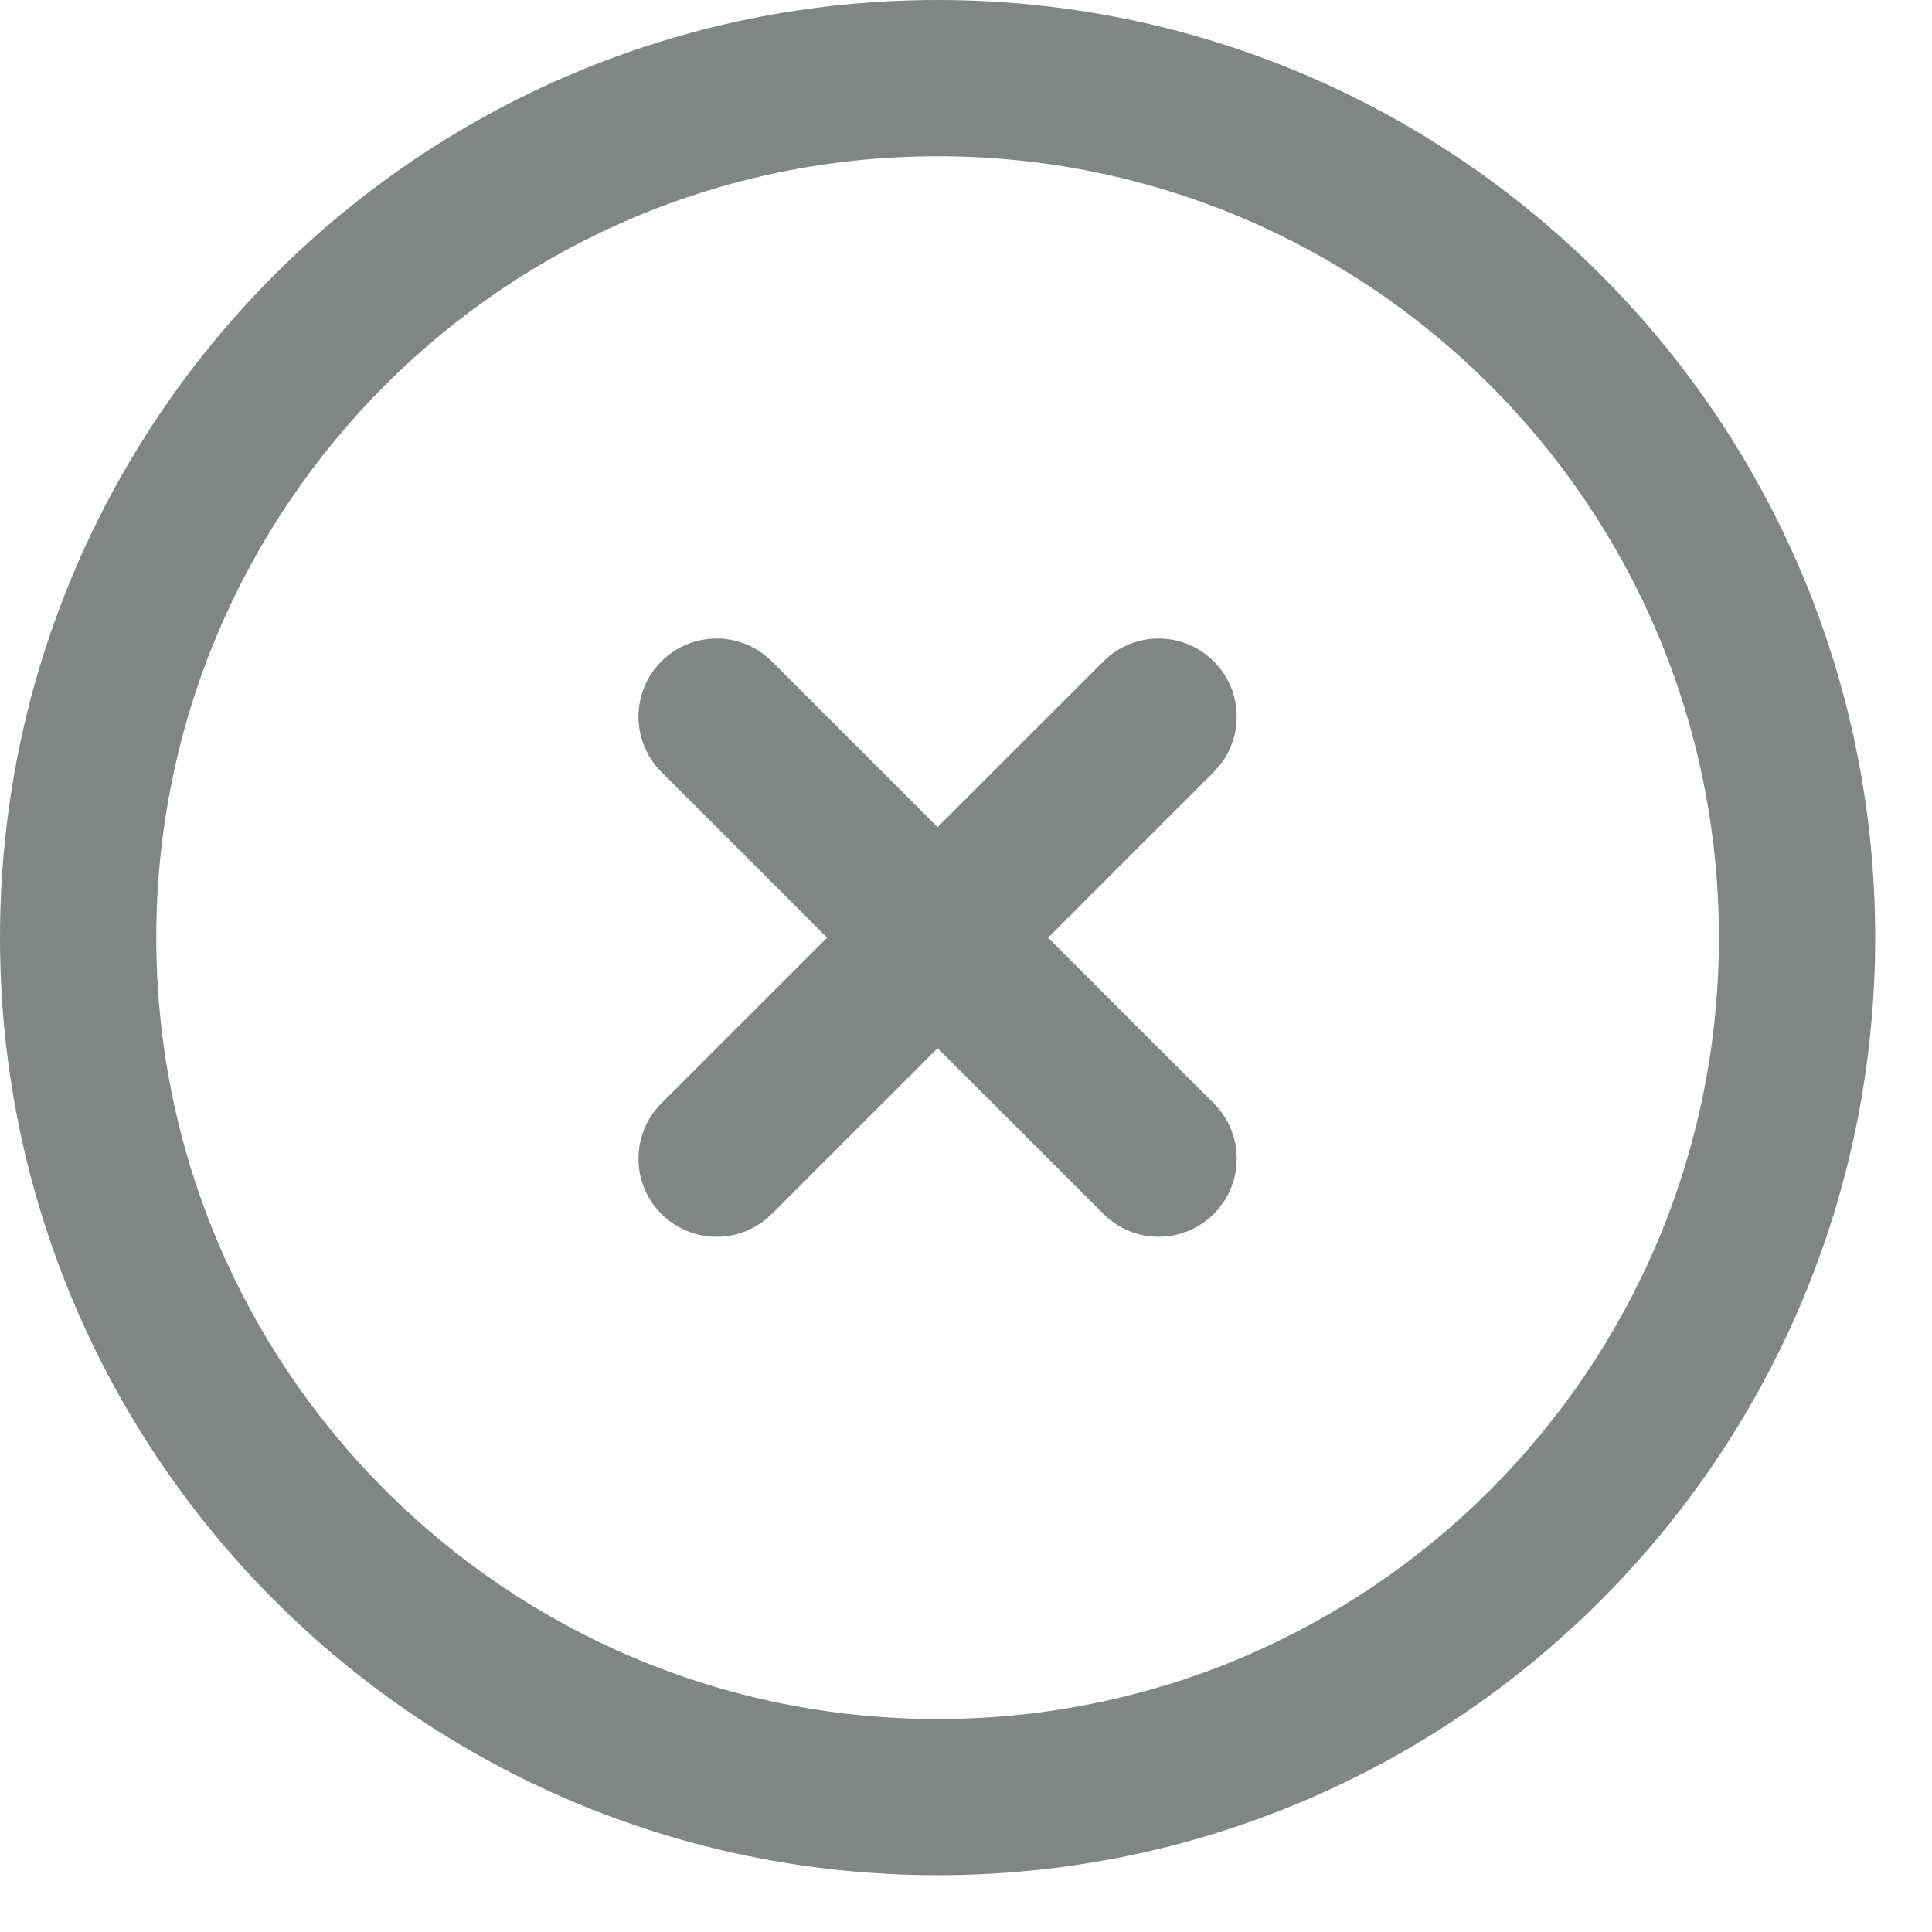 <svg width="17" height="17" viewBox="0 0 17 17" fill="none" xmlns="http://www.w3.org/2000/svg">
<g clip-path="url(#clip0_3_1420)">
<path fill-rule="evenodd" clip-rule="evenodd" d="M1.375 8.25C1.375 4.454 4.453 1.375 8.25 1.375C12.047 1.375 15.125 4.454 15.125 8.25C15.125 12.047 12.047 15.126 8.25 15.126C4.453 15.126 1.375 12.047 1.375 8.25ZM8.25 0C3.694 0 0 3.694 0 8.25C0 12.807 3.694 16.5 8.25 16.5C12.806 16.5 16.5 12.807 16.5 8.25C16.5 3.694 12.806 0 8.25 0ZM5.819 5.82C5.551 6.088 5.551 6.524 5.819 6.792L7.278 8.251L5.819 9.709C5.551 9.978 5.551 10.413 5.819 10.681C6.088 10.95 6.523 10.95 6.792 10.681L8.25 9.223L9.709 10.681C9.977 10.95 10.412 10.95 10.681 10.681C10.949 10.413 10.949 9.978 10.681 9.709L9.222 8.251L10.681 6.792C10.949 6.524 10.949 6.088 10.681 5.82C10.412 5.551 9.977 5.551 9.709 5.82L8.25 7.278L6.792 5.82C6.523 5.551 6.088 5.551 5.819 5.82Z" fill="#818685"/>
</g>
<defs>
<clipPath id="clip0_3_1420">
<rect width="16.5" height="16.5" fill="white" transform="translate(0 0)"/>
</clipPath>
</defs>
</svg>
